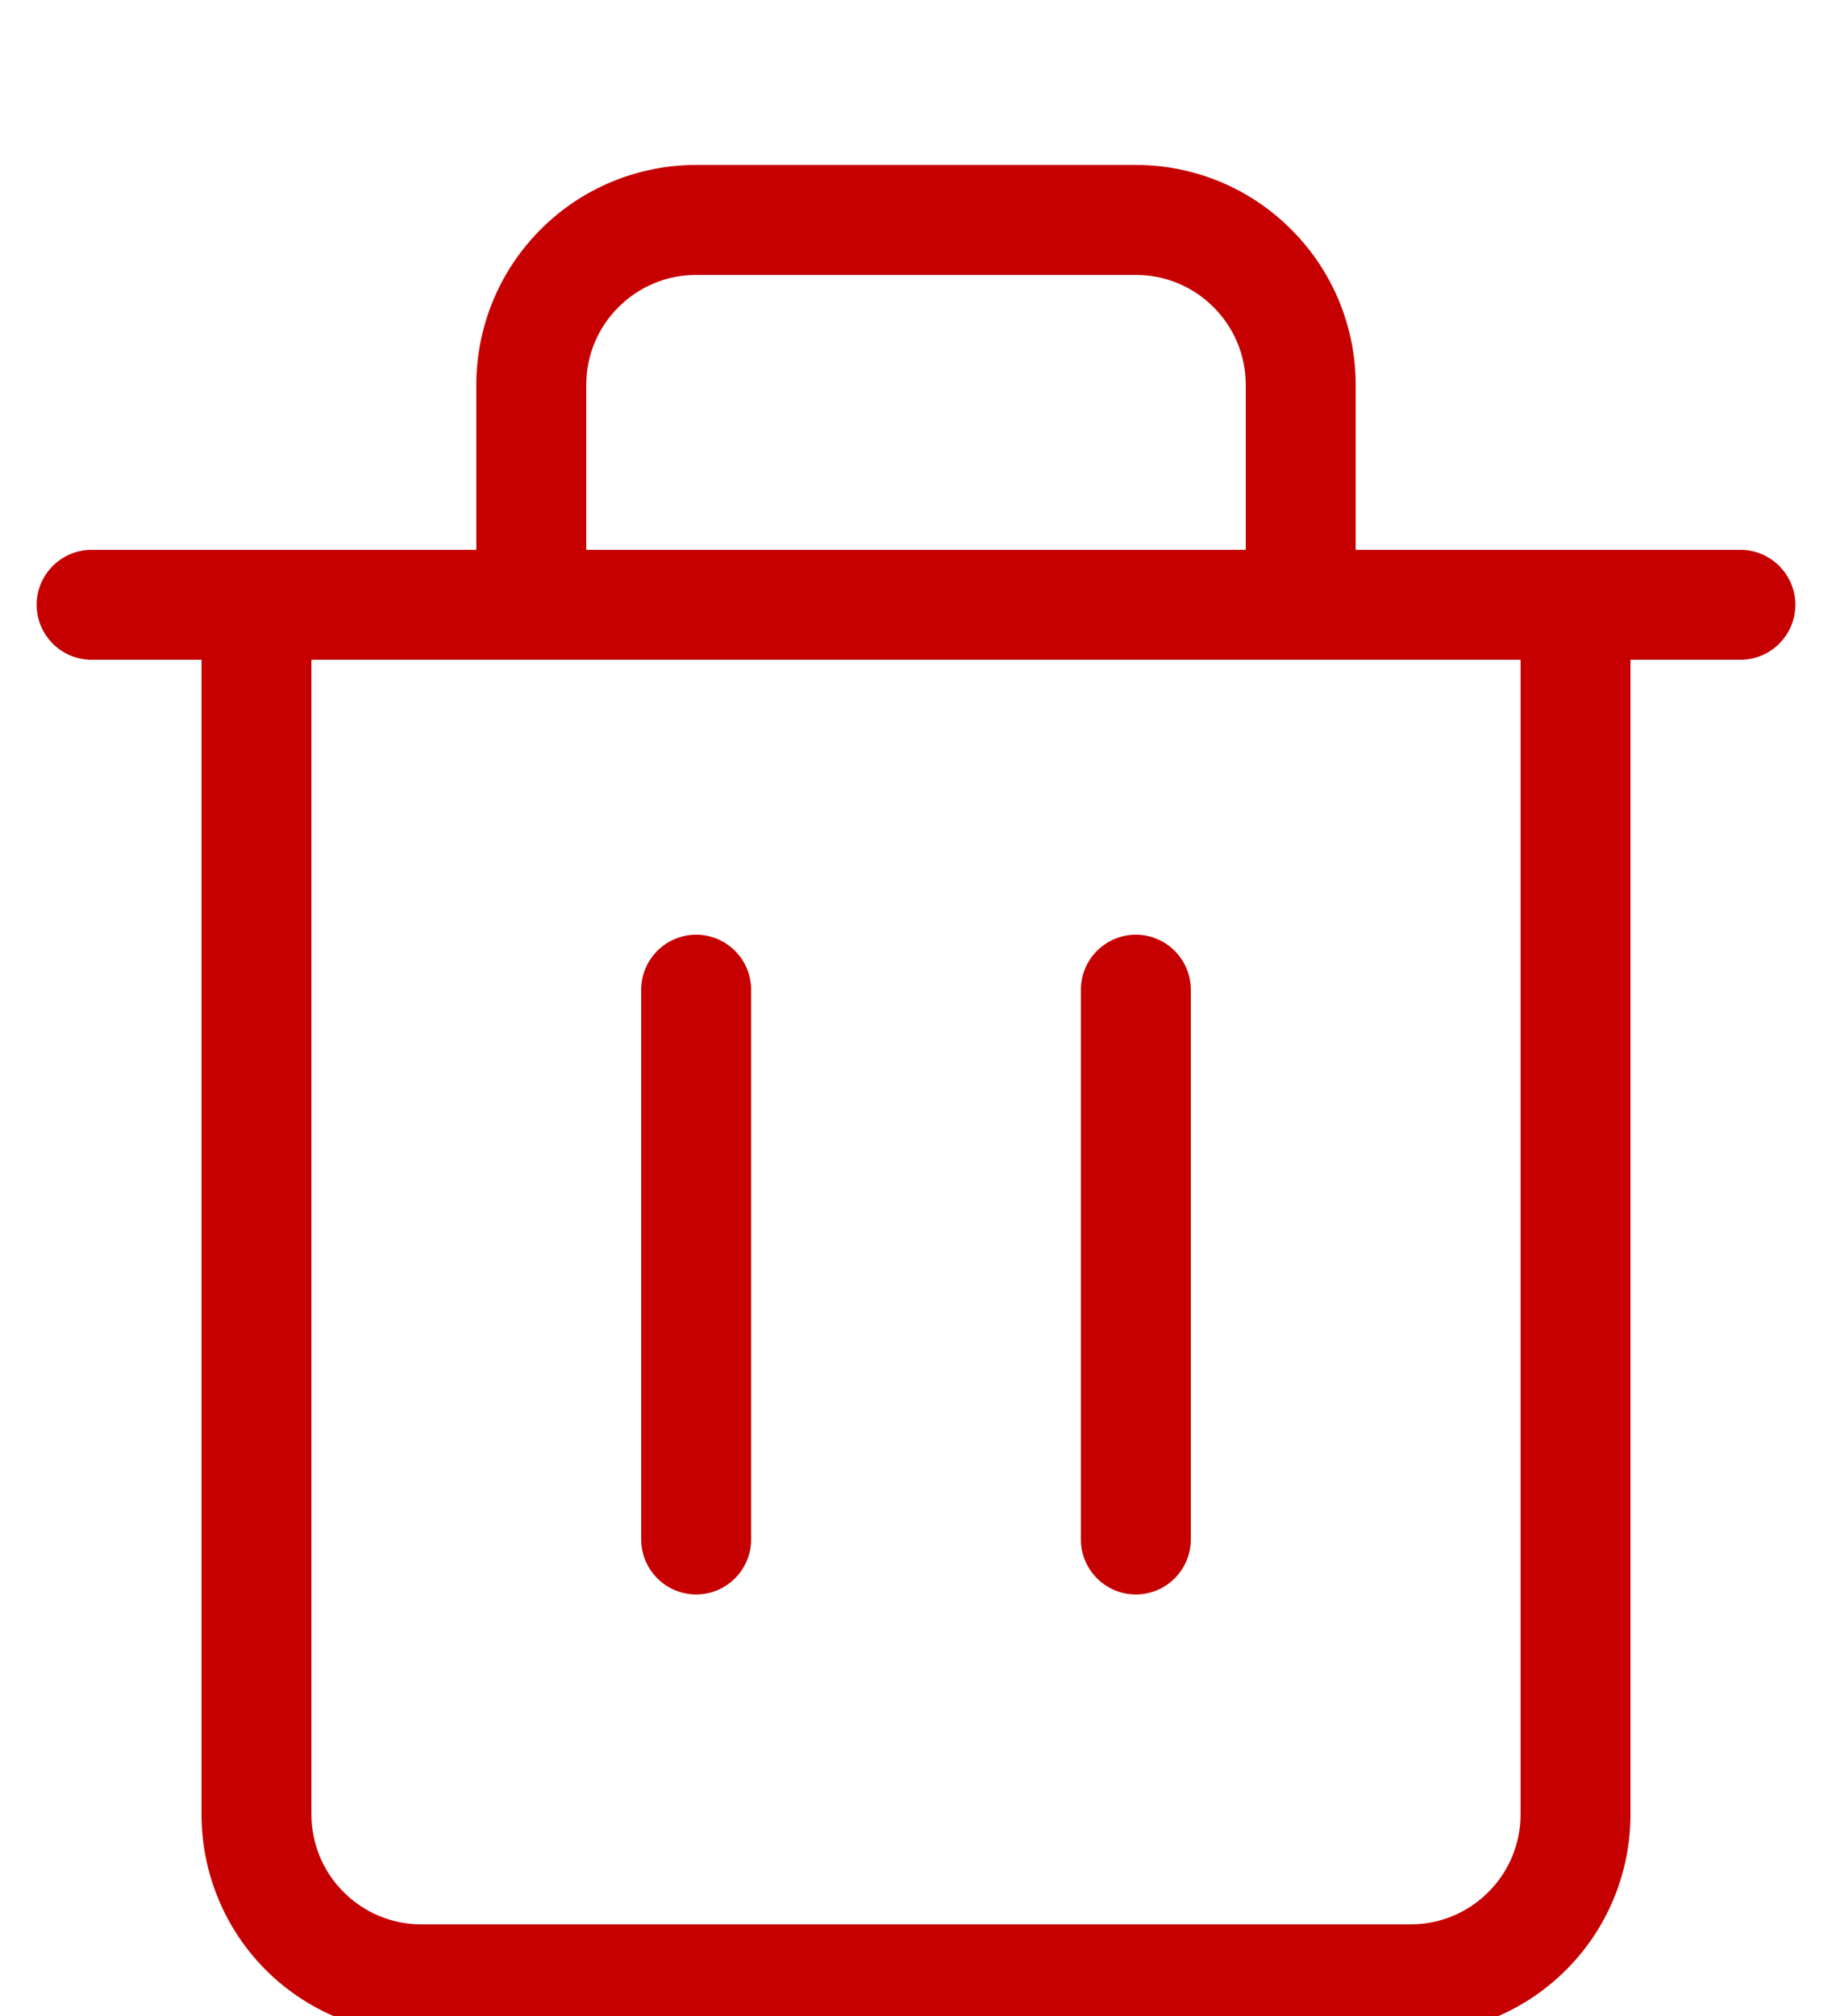 <svg width="10" height="11" viewBox="0 0 10 11" fill="none" xmlns="http://www.w3.org/2000/svg">
<path d="M9.5 3H7.4V2.1C7.4 1.782 7.274 1.477 7.048 1.252C6.823 1.026 6.518 0.9 6.2 0.9H3.8C3.482 0.9 3.176 1.026 2.951 1.252C2.726 1.477 2.6 1.782 2.6 2.1V3H0.5C0.42 3 0.344 3.032 0.288 3.088C0.232 3.144 0.2 3.22 0.2 3.3C0.2 3.38 0.232 3.456 0.288 3.512C0.344 3.568 0.42 3.6 0.5 3.6H1.1V9.9C1.1 10.218 1.226 10.524 1.451 10.749C1.676 10.974 1.982 11.1 2.3 11.1H7.7C8.018 11.1 8.323 10.974 8.548 10.749C8.774 10.524 8.9 10.218 8.9 9.9V3.6H9.5C9.58 3.6 9.656 3.568 9.712 3.512C9.768 3.456 9.8 3.38 9.8 3.3C9.8 3.22 9.768 3.144 9.712 3.088C9.656 3.032 9.58 3 9.5 3ZM3.2 2.1C3.2 1.941 3.263 1.788 3.376 1.676C3.488 1.563 3.641 1.5 3.8 1.5H6.2C6.359 1.5 6.512 1.563 6.624 1.676C6.737 1.788 6.8 1.941 6.8 2.1V3H3.2V2.1ZM8.3 9.9C8.3 10.059 8.237 10.212 8.124 10.324C8.012 10.437 7.859 10.5 7.7 10.5H2.3C2.141 10.5 1.988 10.437 1.876 10.324C1.763 10.212 1.7 10.059 1.7 9.9V3.6H8.3V9.9Z" fill="#C60000"/>
<path d="M3.8 5.1C3.72 5.1 3.644 5.132 3.588 5.188C3.532 5.244 3.5 5.32 3.5 5.4V8.4C3.5 8.48 3.532 8.556 3.588 8.612C3.644 8.668 3.72 8.7 3.8 8.7C3.88 8.7 3.956 8.668 4.012 8.612C4.068 8.556 4.1 8.48 4.1 8.4V5.4C4.1 5.32 4.068 5.244 4.012 5.188C3.956 5.132 3.88 5.1 3.8 5.1ZM6.2 5.1C6.12 5.1 6.044 5.132 5.988 5.188C5.932 5.244 5.9 5.32 5.9 5.4V8.4C5.9 8.48 5.932 8.556 5.988 8.612C6.044 8.668 6.12 8.7 6.2 8.7C6.28 8.7 6.356 8.668 6.412 8.612C6.468 8.556 6.5 8.48 6.5 8.4V5.4C6.5 5.32 6.468 5.244 6.412 5.188C6.356 5.132 6.28 5.1 6.2 5.1Z" fill="#C60000"/>
</svg>